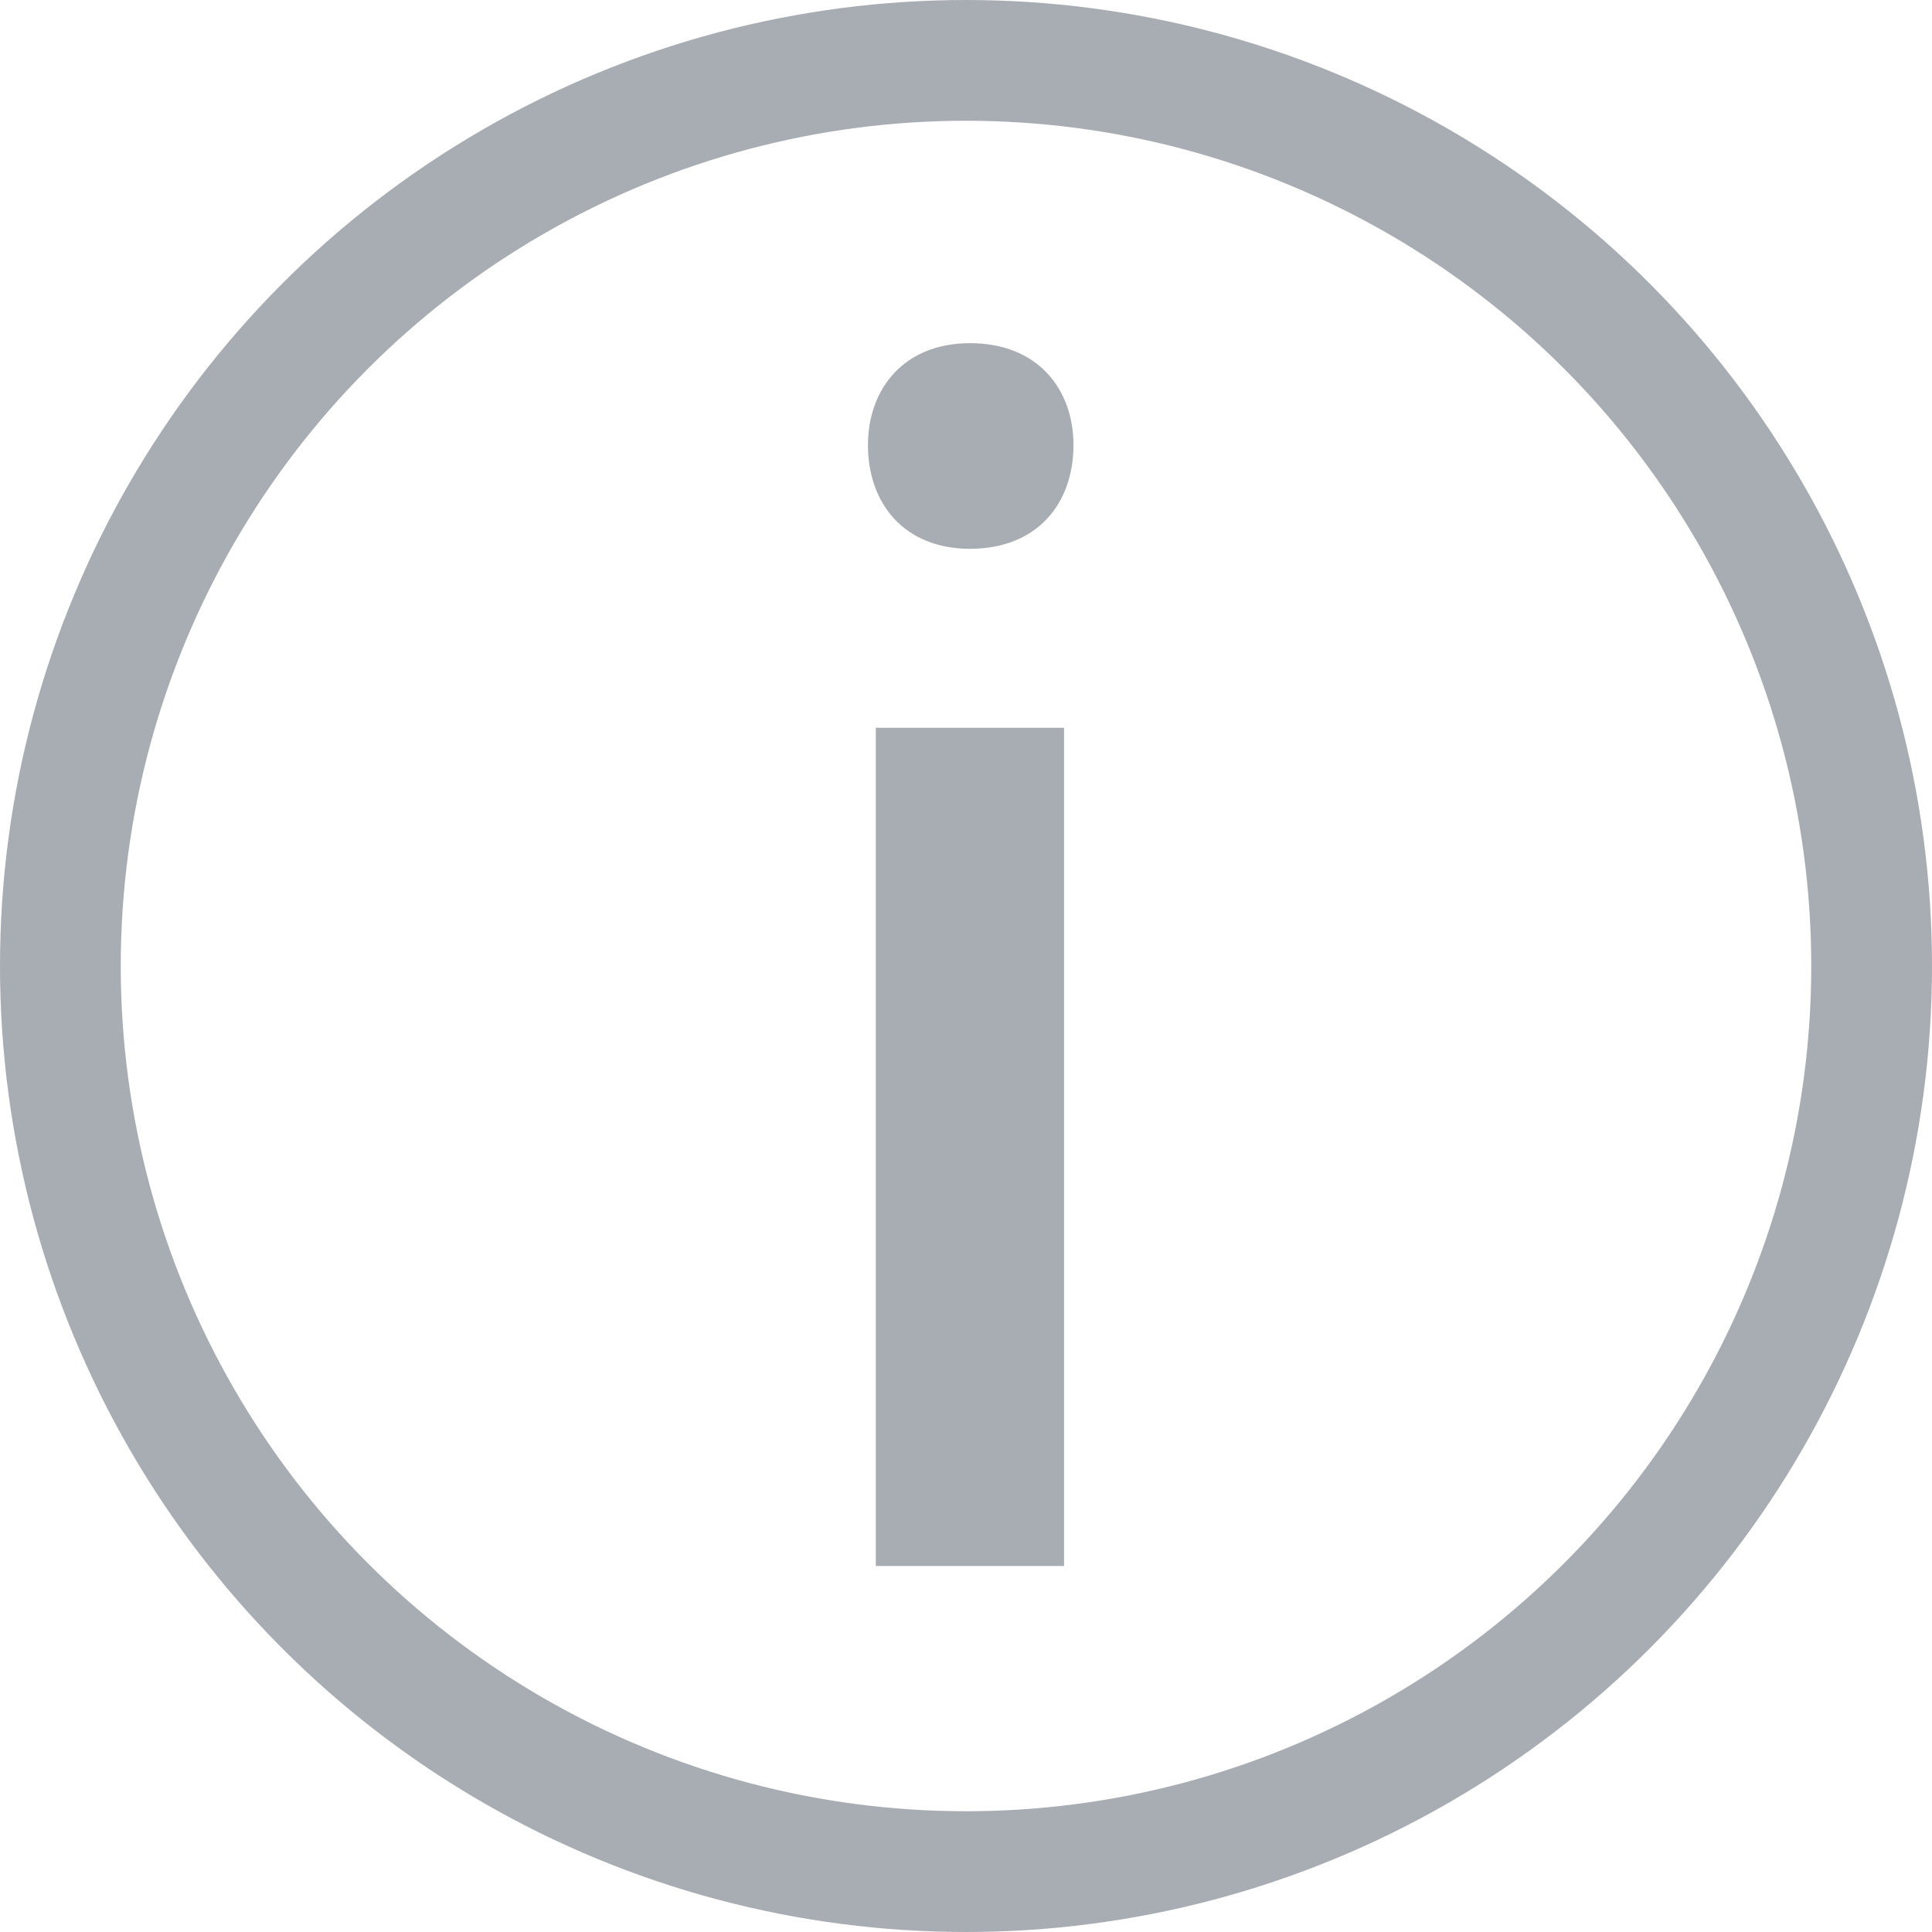 <svg width="16" height="16" viewBox="0 0 16 16" fill="none" xmlns="http://www.w3.org/2000/svg">
<circle cx="8" cy="8" r="7.5" stroke="#A8ACB3"/>
<path d="M7.253 6.027H8.812V12.969H7.253V6.027ZM7.188 3.687C7.188 3.219 7.487 2.842 8.033 2.842C8.591 2.842 8.89 3.219 8.89 3.687C8.89 4.168 8.591 4.545 8.033 4.545C7.487 4.545 7.188 4.168 7.188 3.687Z" fill="#A8ACB3"/>
</svg>
